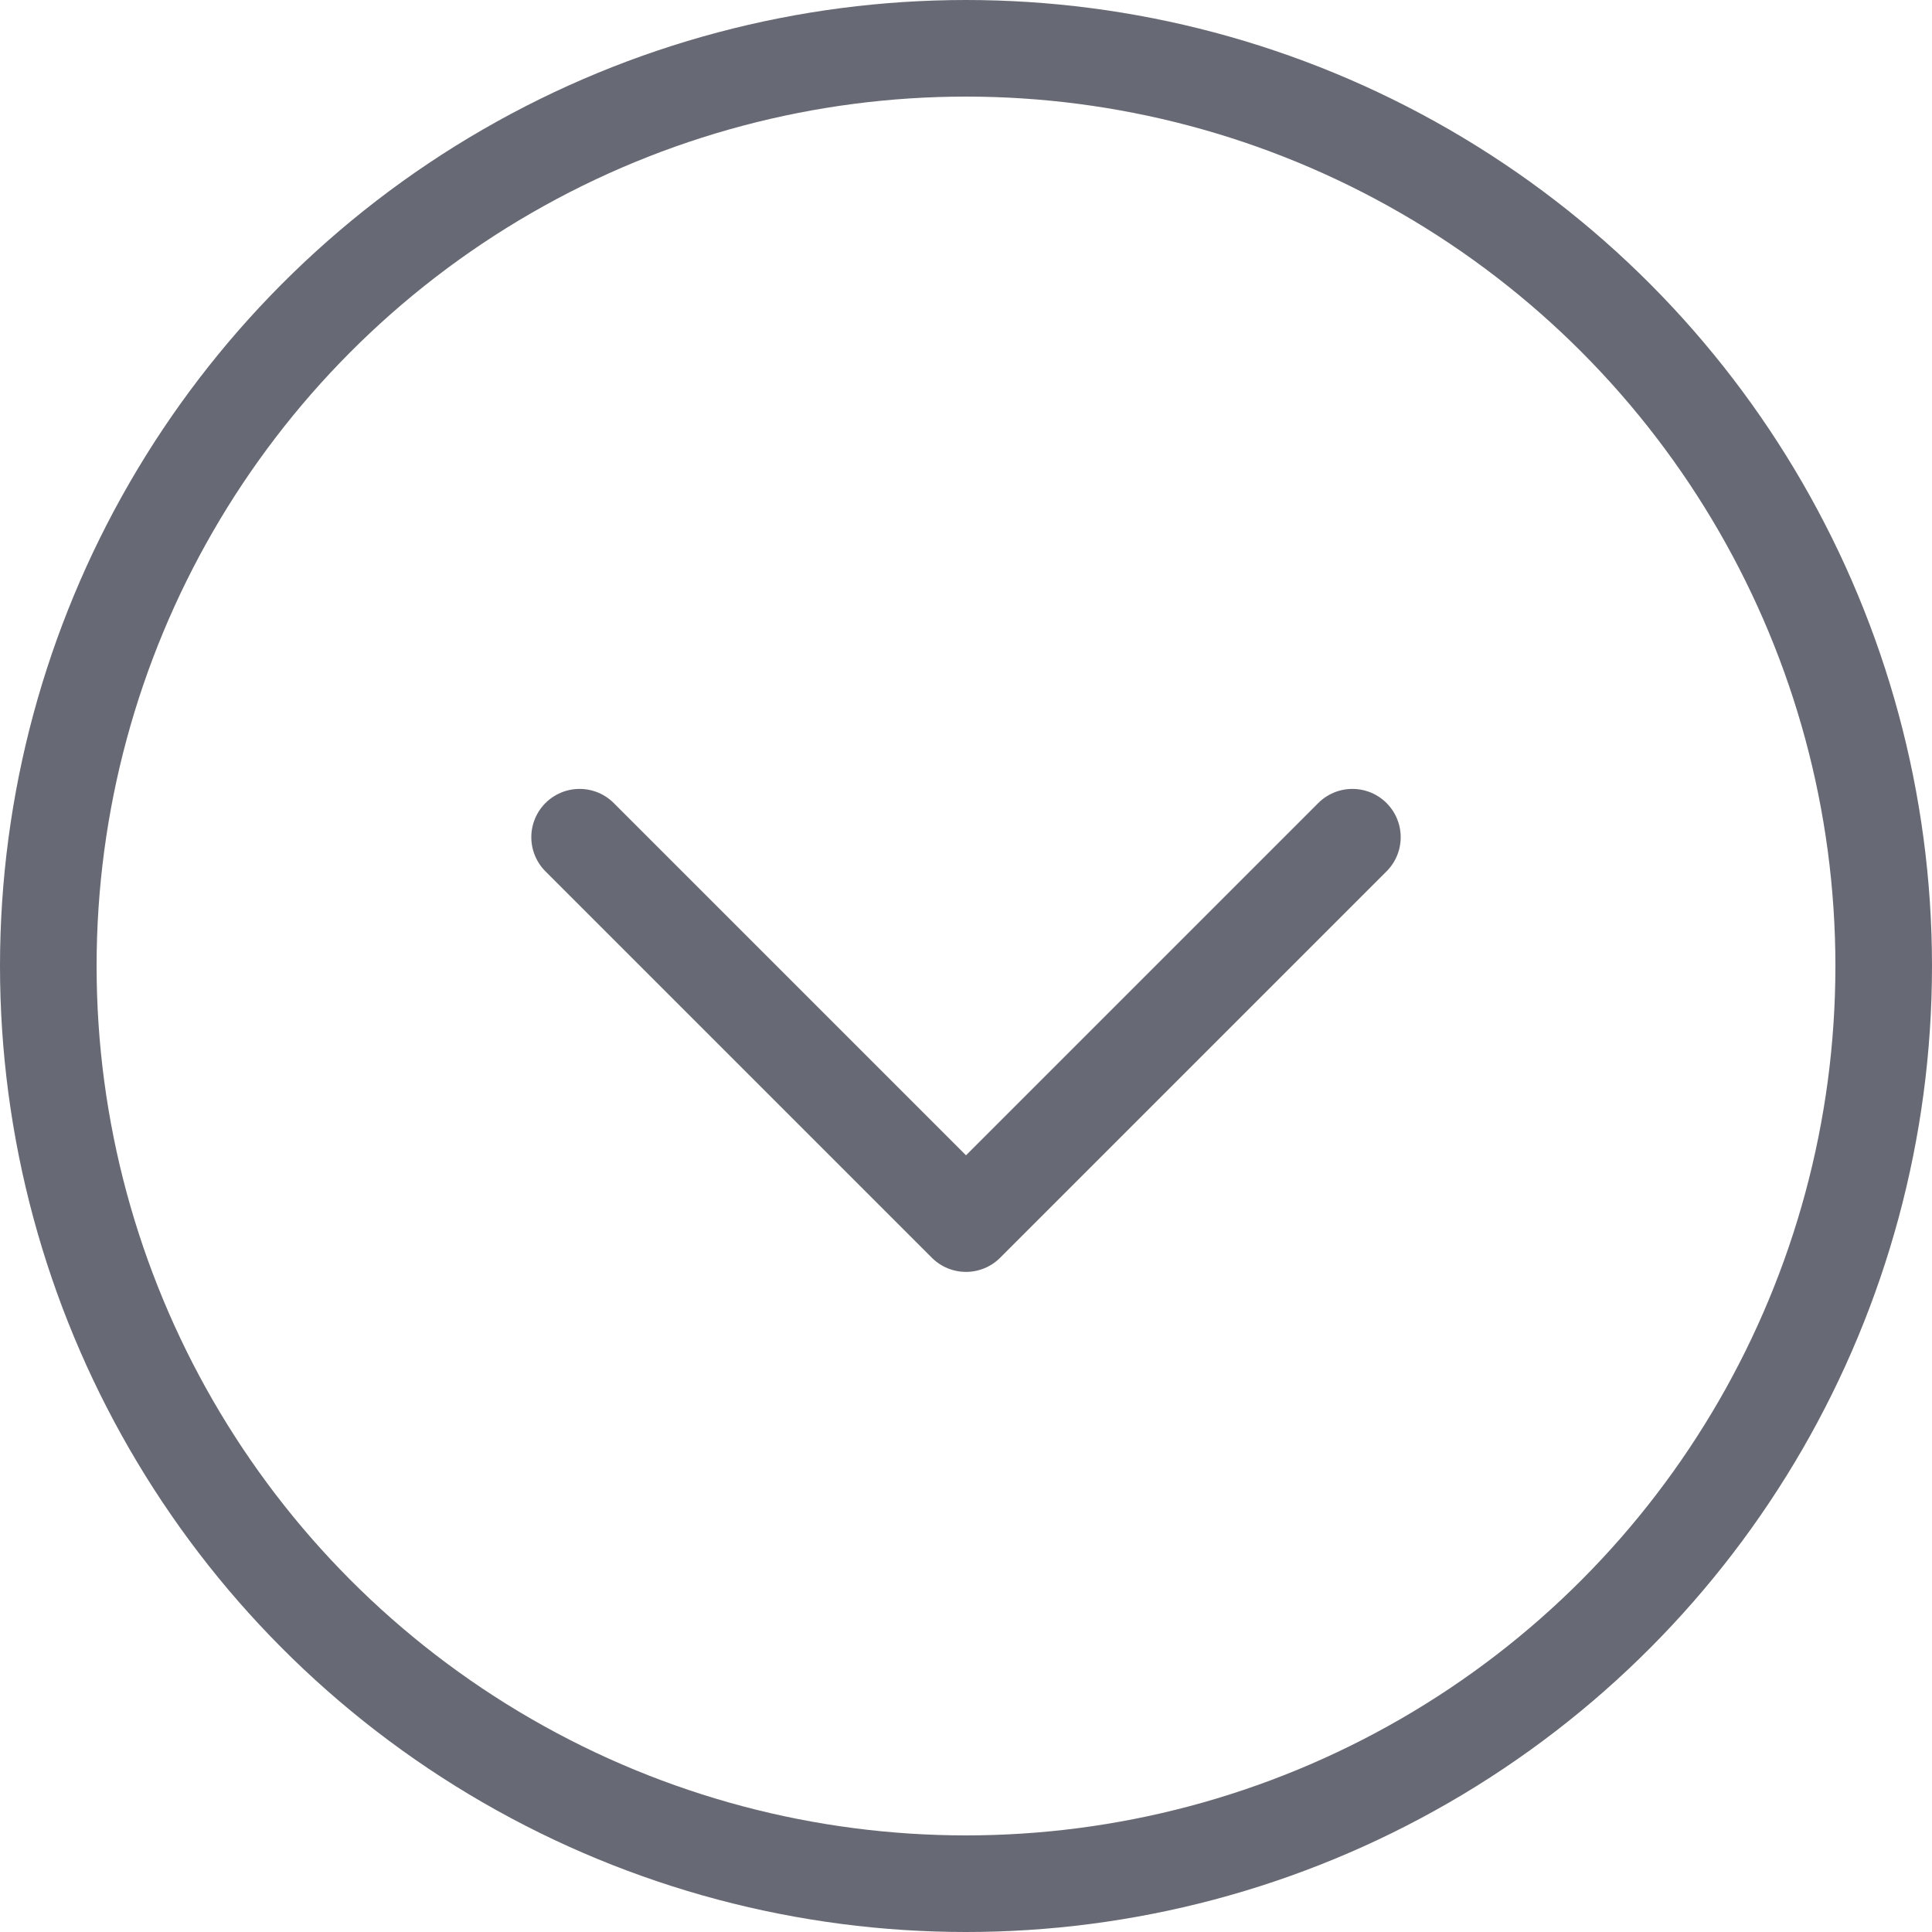 <svg width="24" height="24" viewBox="0 0 24 24" fill="none" xmlns="http://www.w3.org/2000/svg">
<circle cx="12" cy="12" r="11.4" stroke="#676A74" stroke-width="1.2"/>
<path d="M7.2 10.4L12 15.2L16.8 10.4" stroke="#676A74" stroke-width="1.2" stroke-linecap="round" stroke-linejoin="round"/>
</svg>
